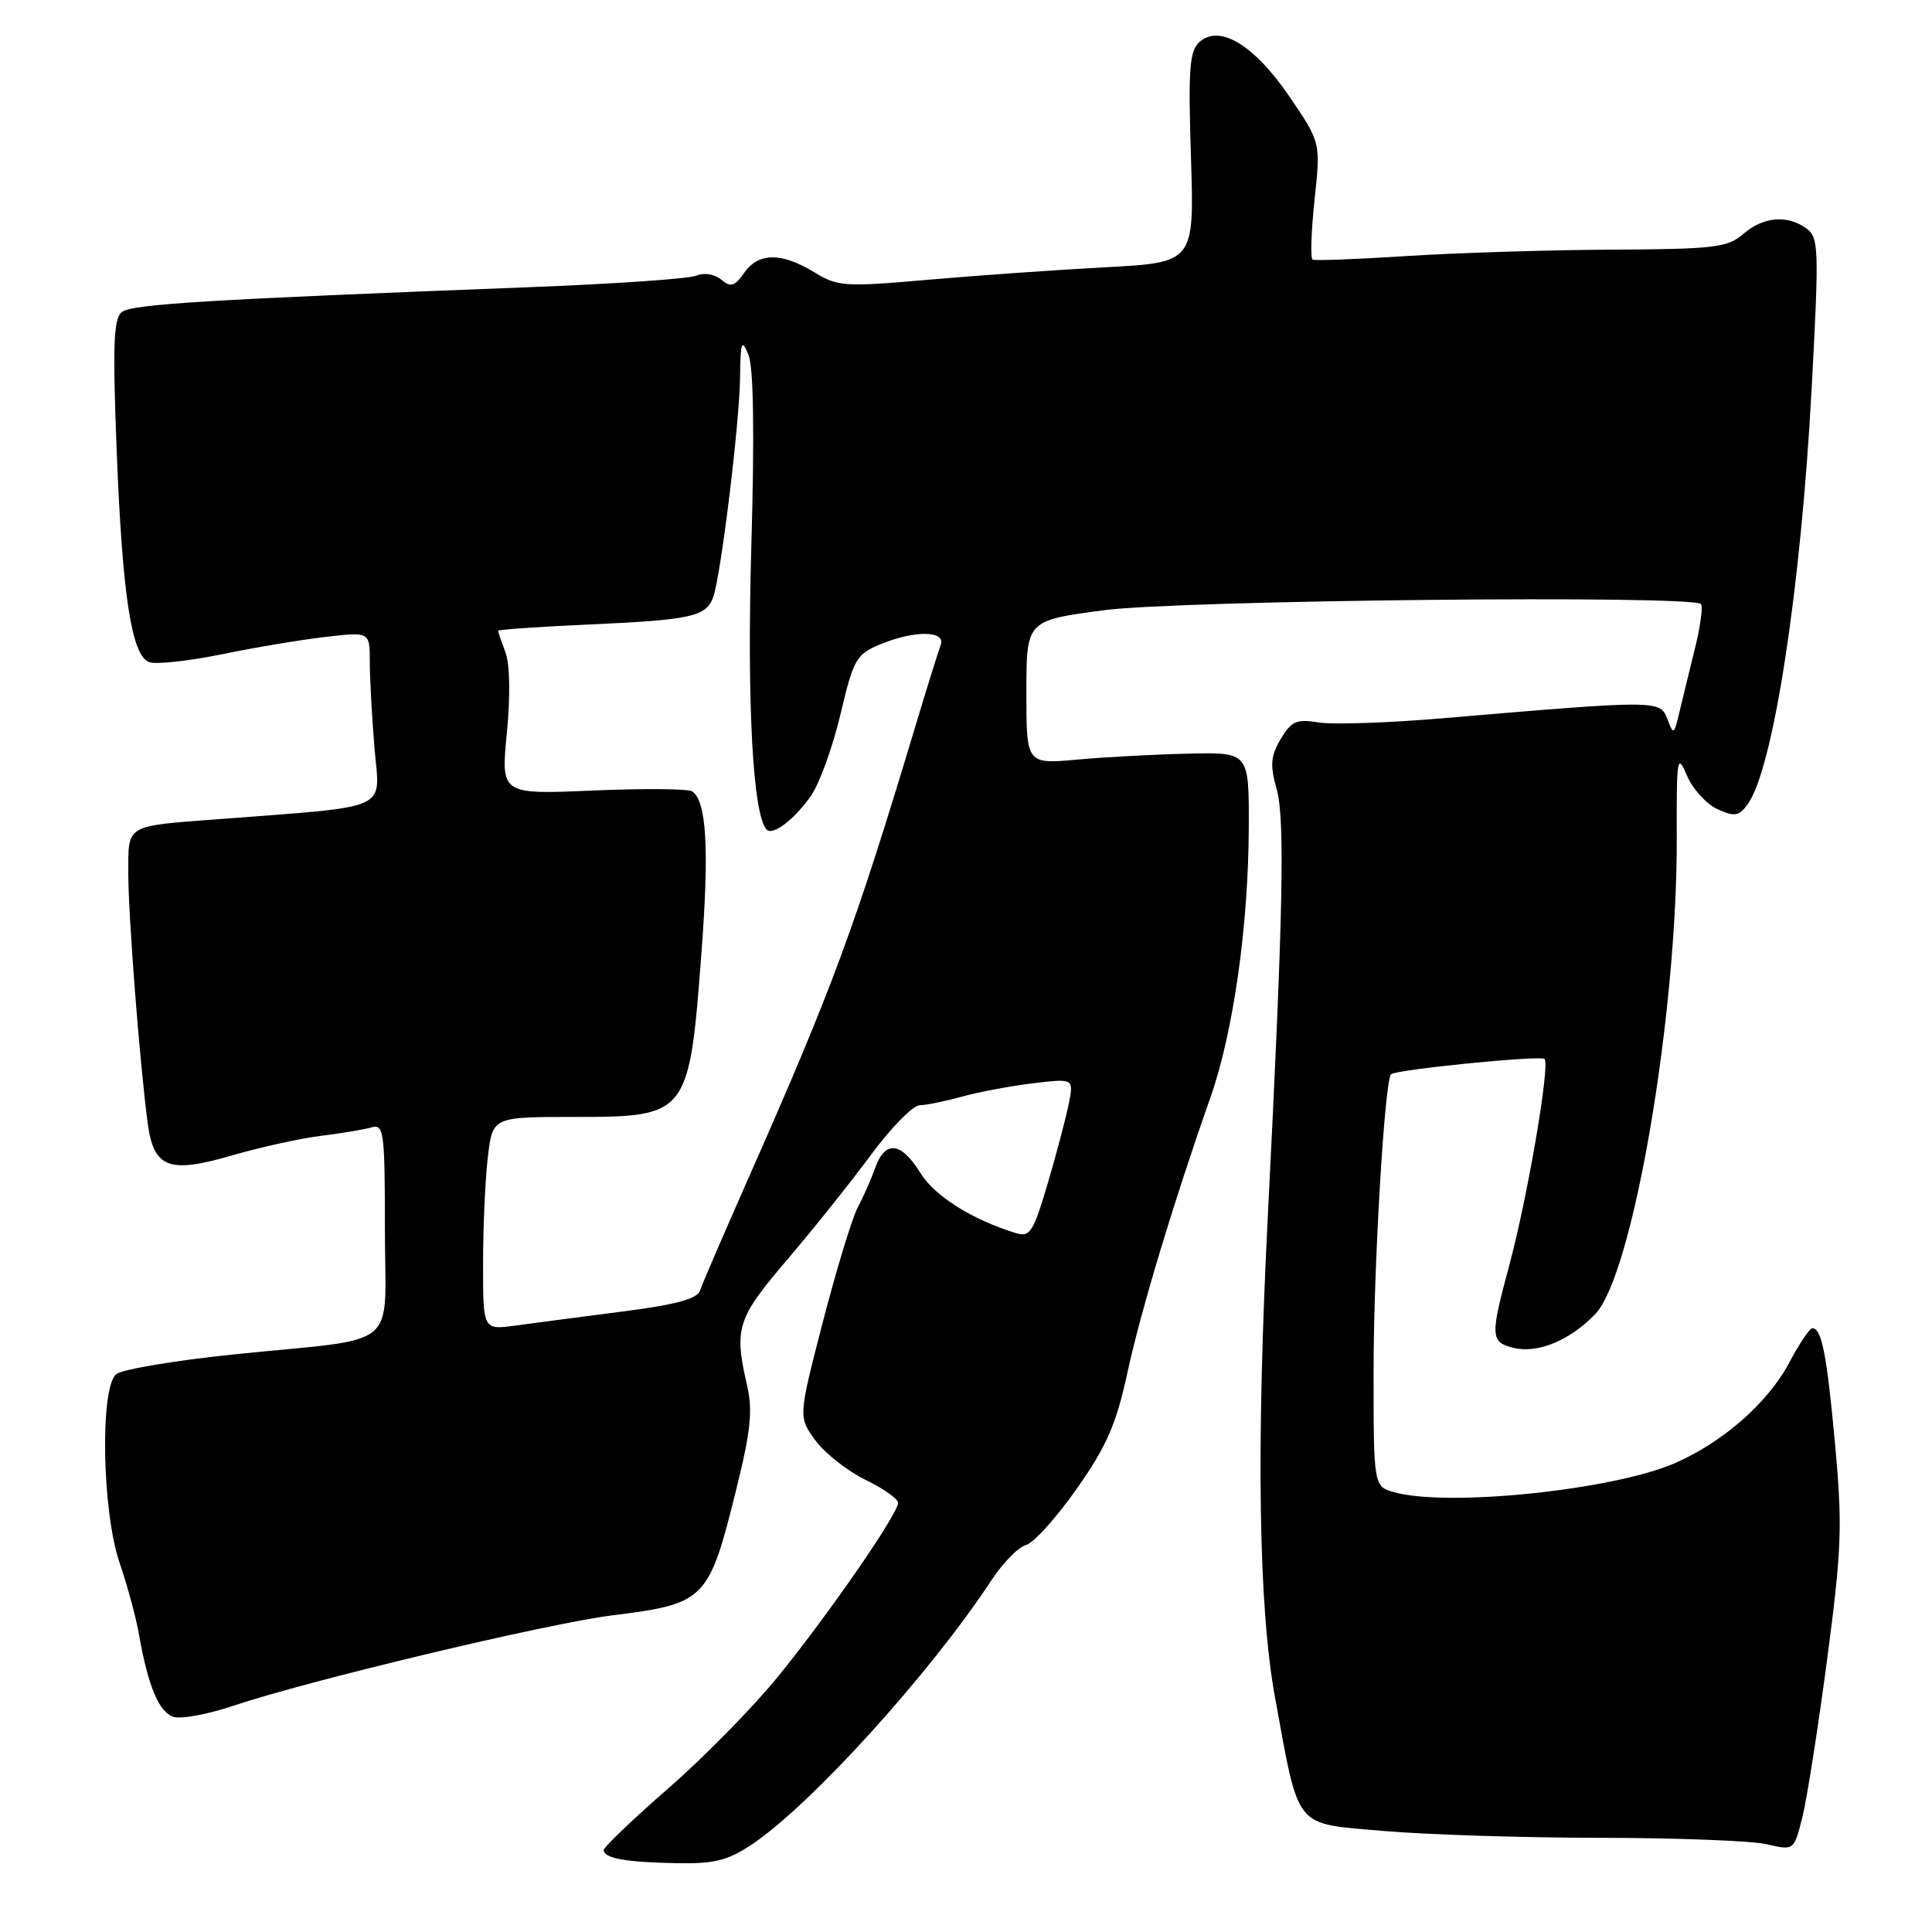 <?xml version="1.0" encoding="UTF-8" standalone="no"?>
<!DOCTYPE svg PUBLIC "-//W3C//DTD SVG 1.1//EN" "http://www.w3.org/Graphics/SVG/1.1/DTD/svg11.dtd" >
<svg xmlns="http://www.w3.org/2000/svg" xmlns:xlink="http://www.w3.org/1999/xlink" version="1.1" viewBox="0 0 256 256">
 <g >
 <path fill="currentColor"
d=" M 99.61 244.41 C 107.43 239.19 123.25 221.75 131.40 209.35 C 132.91 207.07 134.95 204.98 135.95 204.72 C 136.96 204.46 139.97 201.11 142.66 197.29 C 146.64 191.62 147.89 188.77 149.38 181.92 C 151.18 173.62 155.54 159.19 160.36 145.50 C 163.42 136.85 165.43 122.66 165.47 109.59 C 165.50 99.68 165.50 99.68 157.50 99.86 C 153.10 99.96 146.46 100.31 142.75 100.65 C 136.00 101.26 136.00 101.26 136.00 91.74 C 136.00 82.22 136.00 82.22 146.25 80.86 C 156.35 79.52 224.15 78.82 225.38 80.04 C 225.67 80.34 225.31 83.04 224.56 86.04 C 223.82 89.04 222.89 92.85 222.50 94.50 C 221.81 97.38 221.75 97.41 220.93 95.26 C 219.97 92.75 219.65 92.75 191.33 95.16 C 184.09 95.78 176.62 96.04 174.74 95.73 C 171.79 95.25 171.11 95.55 169.70 97.93 C 168.36 100.19 168.27 101.38 169.17 104.59 C 170.28 108.54 170.02 121.15 168.00 161.00 C 166.44 191.89 166.76 213.02 168.96 225.00 C 172.20 242.62 171.34 241.57 183.30 242.61 C 188.91 243.10 201.82 243.51 212.00 243.52 C 222.18 243.53 232.12 243.91 234.10 244.37 C 237.71 245.21 237.71 245.21 238.81 240.84 C 239.42 238.44 240.89 229.05 242.09 219.98 C 244.03 205.29 244.15 202.19 243.16 191.39 C 242.05 179.39 241.39 176.00 240.14 176.00 C 239.79 176.00 238.40 178.06 237.07 180.58 C 234.26 185.87 228.28 191.12 221.92 193.88 C 213.70 197.45 191.83 199.71 184.75 197.73 C 182.00 196.96 182.00 196.96 182.01 181.23 C 182.02 167.68 183.47 143.19 184.32 142.35 C 184.95 141.72 204.14 139.81 204.66 140.32 C 205.42 141.08 202.38 158.82 199.96 167.76 C 197.45 177.07 197.49 177.83 200.52 178.59 C 203.72 179.40 208.03 177.62 211.39 174.11 C 216.37 168.92 222.26 134.43 222.18 111.00 C 222.14 100.33 222.24 99.74 223.52 102.75 C 224.28 104.54 226.10 106.54 227.56 107.21 C 229.84 108.25 230.41 108.16 231.56 106.59 C 234.95 101.95 238.62 78.16 240.05 51.53 C 241.05 32.93 241.00 31.47 239.37 30.28 C 236.84 28.43 233.65 28.70 231.00 31.00 C 228.92 32.80 227.20 33.01 213.60 33.08 C 205.29 33.12 193.10 33.50 186.50 33.92 C 179.90 34.35 174.25 34.56 173.93 34.40 C 173.62 34.24 173.74 30.69 174.18 26.50 C 175.00 18.89 175.00 18.89 170.90 12.86 C 166.23 5.98 161.61 3.17 158.93 5.57 C 157.61 6.76 157.43 9.14 157.81 20.88 C 158.25 34.79 158.25 34.79 146.37 35.42 C 139.84 35.77 129.26 36.52 122.85 37.08 C 111.90 38.04 111.01 37.98 107.85 36.05 C 103.53 33.42 100.50 33.45 98.60 36.16 C 97.34 37.96 96.83 38.10 95.56 37.05 C 94.66 36.31 93.29 36.09 92.26 36.53 C 91.29 36.94 81.28 37.63 70.00 38.06 C 27.58 39.69 17.46 40.30 16.14 41.35 C 15.05 42.21 14.92 45.72 15.45 59.46 C 16.20 78.82 17.42 86.84 19.75 87.73 C 20.62 88.07 24.97 87.60 29.42 86.69 C 33.86 85.77 40.09 84.74 43.25 84.38 C 49.00 83.72 49.00 83.72 49.00 87.71 C 49.00 89.90 49.29 95.08 49.63 99.21 C 50.34 107.57 52.13 106.76 28.75 108.56 C 16.52 109.49 17.00 109.20 17.00 115.77 C 17.01 121.46 18.49 140.60 19.56 148.75 C 20.36 154.78 22.32 155.55 30.74 153.10 C 34.46 152.02 39.75 150.85 42.50 150.51 C 45.25 150.17 48.29 149.66 49.25 149.38 C 50.86 148.91 51.00 150.00 51.00 162.85 C 51.00 179.22 53.46 177.16 31.15 179.45 C 23.26 180.26 16.17 181.45 15.40 182.08 C 13.22 183.89 13.52 200.29 15.85 207.09 C 16.87 210.07 18.02 214.30 18.40 216.50 C 19.61 223.40 21.06 226.88 22.98 227.49 C 23.99 227.82 27.57 227.15 30.93 226.02 C 40.85 222.68 72.49 215.13 81.08 214.05 C 93.53 212.49 93.91 212.10 97.60 197.18 C 99.47 189.64 99.75 186.89 99.00 183.61 C 97.24 175.99 97.64 174.72 104.33 166.89 C 107.81 162.81 112.81 156.55 115.44 152.98 C 118.07 149.42 120.96 146.48 121.86 146.45 C 122.76 146.43 125.30 145.91 127.50 145.30 C 129.70 144.69 133.92 143.90 136.89 143.54 C 142.27 142.90 142.27 142.90 141.63 146.20 C 141.27 148.01 140.02 152.77 138.84 156.77 C 136.91 163.30 136.48 163.97 134.60 163.39 C 128.75 161.58 123.84 158.48 121.94 155.40 C 119.40 151.29 117.29 151.06 115.97 154.75 C 115.43 156.26 114.39 158.62 113.65 160.00 C 112.92 161.38 110.84 168.19 109.04 175.13 C 105.77 187.77 105.77 187.77 108.07 190.89 C 109.34 192.60 112.32 194.94 114.69 196.09 C 117.06 197.24 119.00 198.61 119.00 199.13 C 119.00 200.59 109.85 213.83 103.12 222.12 C 99.82 226.18 93.27 232.86 88.56 236.96 C 83.85 241.07 80.00 244.75 80.00 245.14 C 80.00 246.23 82.89 246.76 89.61 246.88 C 94.64 246.98 96.41 246.54 99.61 244.41 Z  M 64.01 167.36 C 64.01 162.49 64.30 156.14 64.65 153.25 C 65.28 148.00 65.28 148.00 76.07 148.00 C 91.18 148.00 91.32 147.82 92.95 126.19 C 93.99 112.45 93.62 106.11 91.71 104.86 C 91.18 104.51 85.26 104.46 78.56 104.75 C 66.37 105.27 66.37 105.27 67.16 97.13 C 67.64 92.22 67.56 87.98 66.97 86.43 C 66.44 85.02 66.00 83.74 66.00 83.58 C 66.00 83.42 71.51 83.04 78.25 82.74 C 91.52 82.14 93.52 81.70 94.48 79.20 C 95.48 76.58 97.99 56.17 98.06 50.06 C 98.12 45.24 98.27 44.83 99.17 47.00 C 99.85 48.65 99.99 57.36 99.55 72.55 C 98.96 93.39 99.77 108.10 101.60 109.94 C 102.43 110.77 105.39 108.47 107.52 105.35 C 108.63 103.71 110.37 98.88 111.38 94.59 C 113.08 87.38 113.46 86.70 116.58 85.40 C 121.16 83.49 125.39 83.53 124.64 85.49 C 124.33 86.31 122.89 90.92 121.44 95.74 C 113.24 123.03 110.35 130.84 99.00 156.50 C 95.84 163.65 93.03 170.18 92.75 171.02 C 92.38 172.12 89.50 172.89 82.37 173.80 C 76.94 174.50 70.59 175.33 68.25 175.65 C 64.00 176.23 64.00 176.23 64.01 167.36 Z "/>
</g>
</svg>